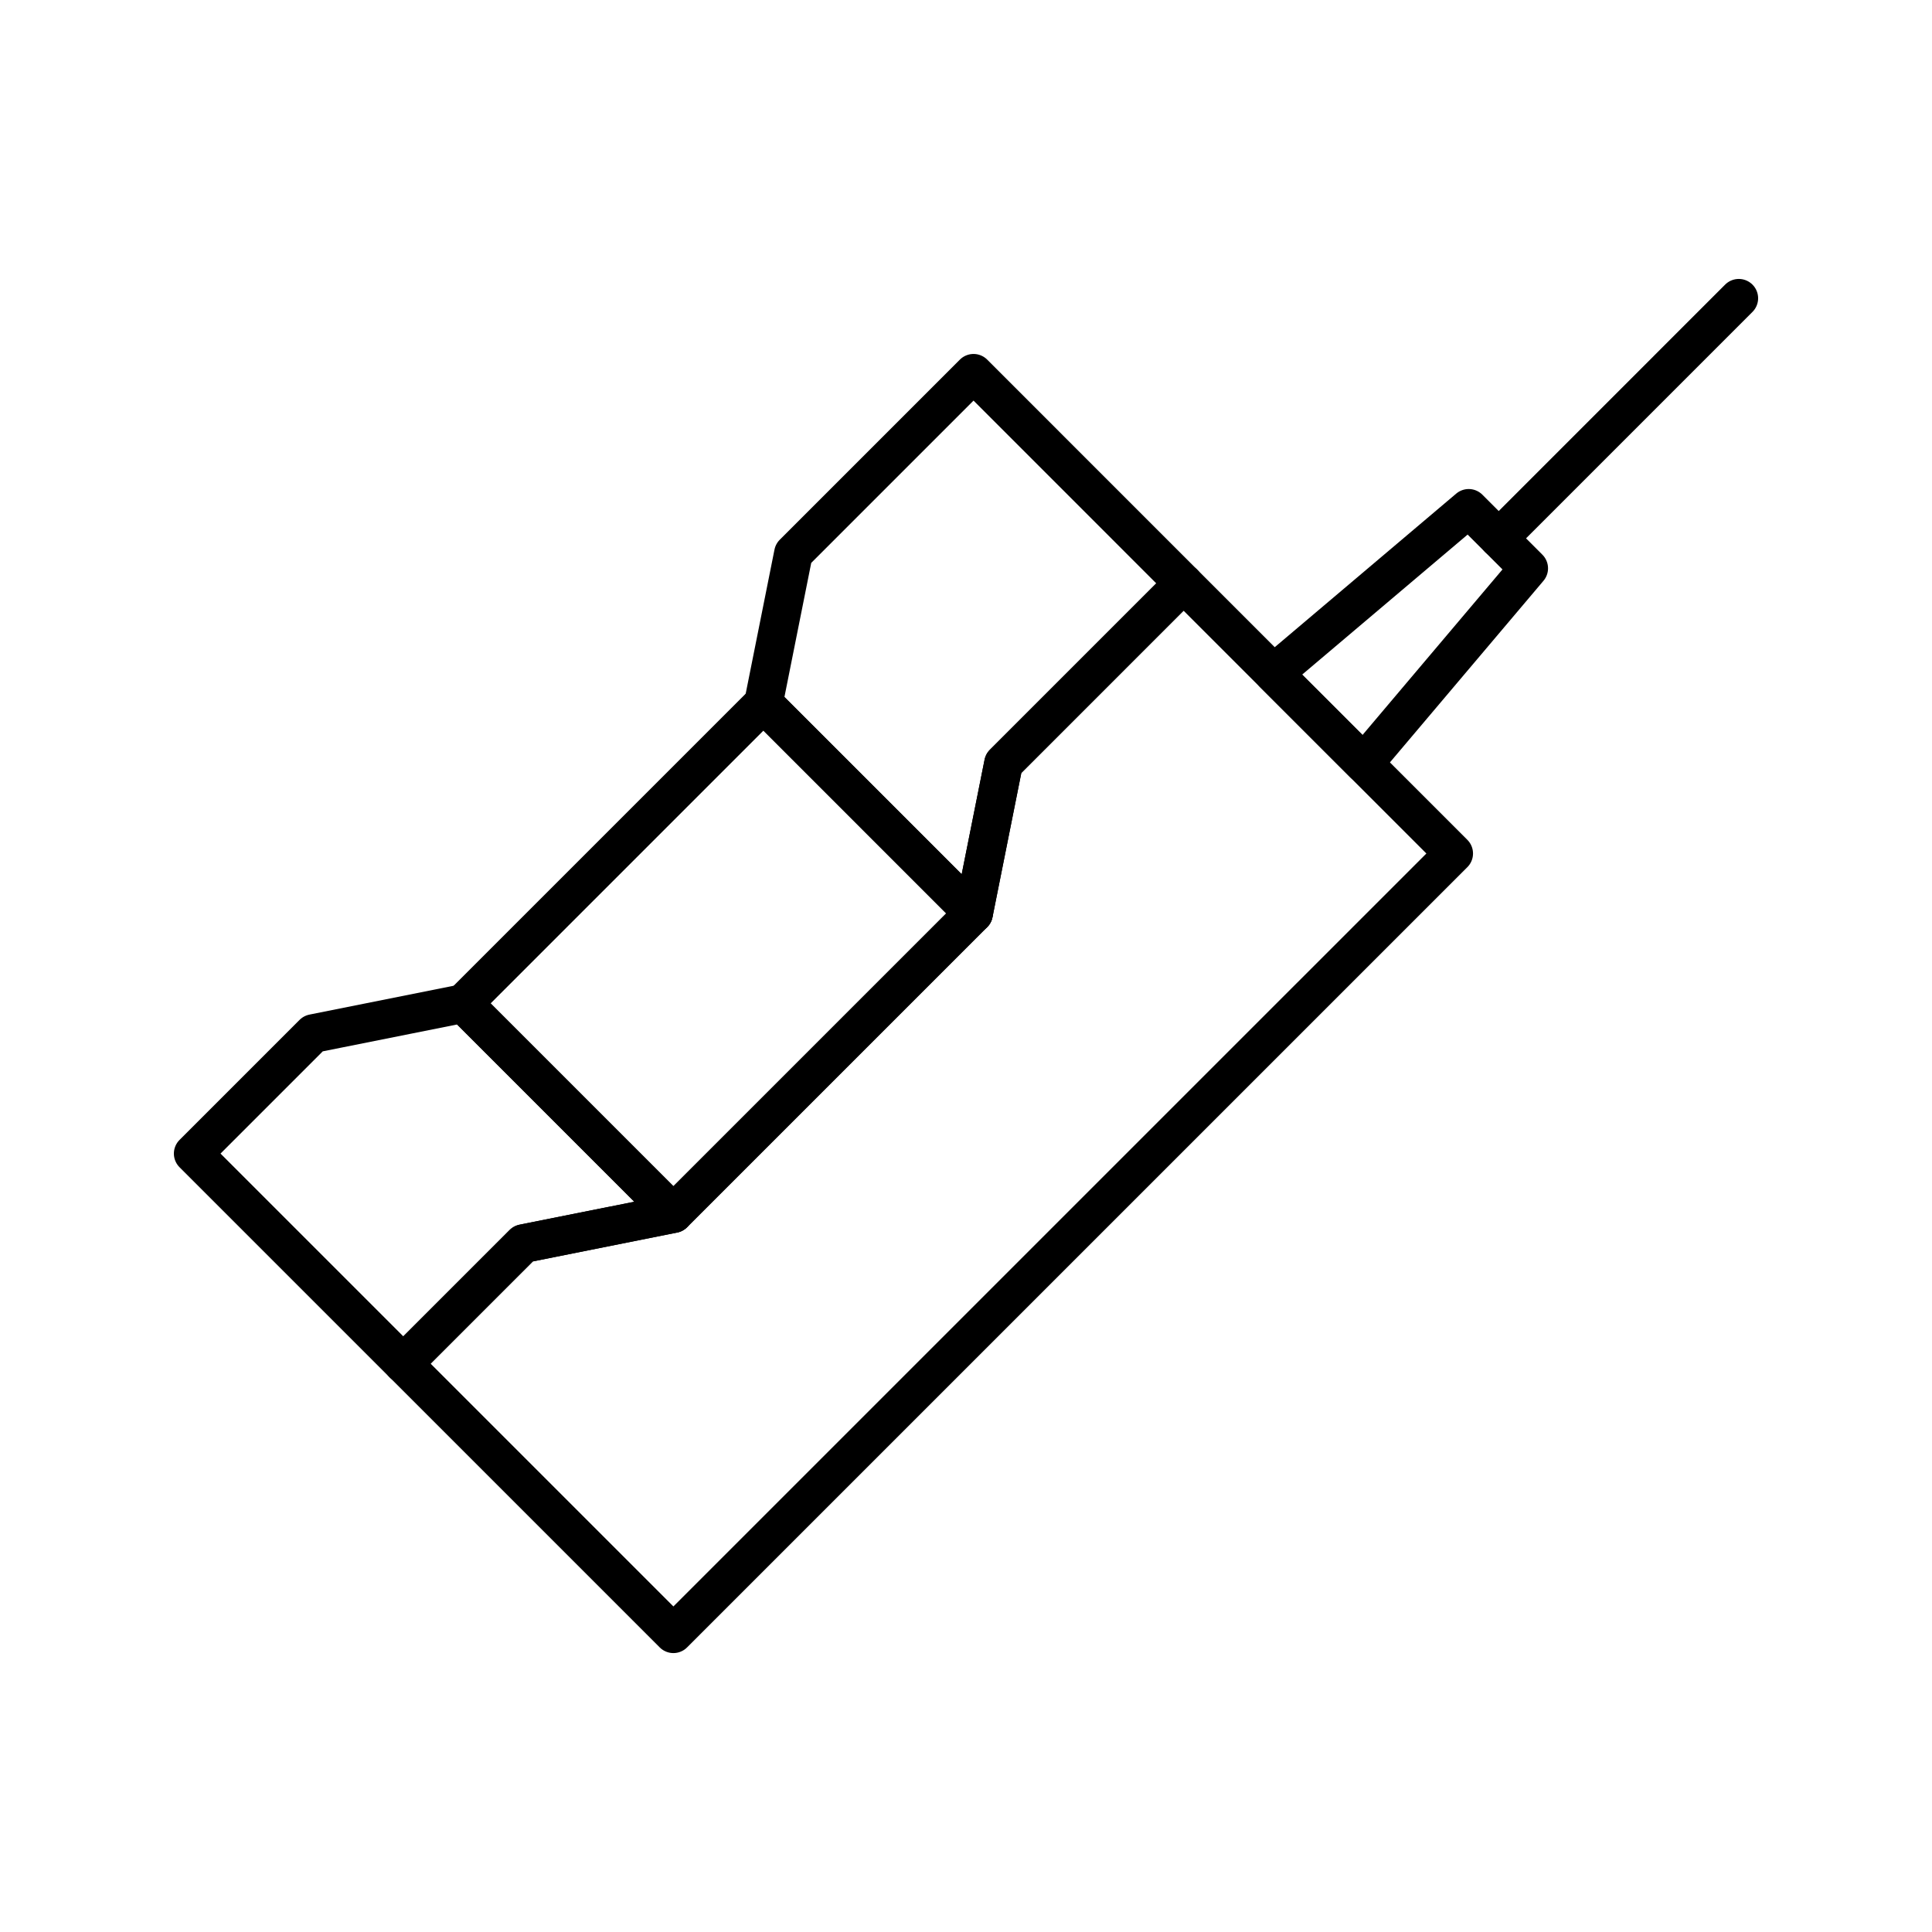 <?xml version="1.0" encoding="utf-8"?>
<!-- Generator: Adobe Illustrator 16.0.0, SVG Export Plug-In . SVG Version: 6.00 Build 0)  -->
<!DOCTYPE svg PUBLIC "-//W3C//DTD SVG 1.0//EN" "http://www.w3.org/TR/2001/REC-SVG-20010904/DTD/svg10.dtd">
<svg version="1.0" id="Layer_1" xmlns="http://www.w3.org/2000/svg" xmlns:xlink="http://www.w3.org/1999/xlink" x="0px" y="0px"
	 width="100px" height="100px" viewBox="0 0 100 100" enable-background="new 0 0 100 100" xml:space="preserve">
<polygon fill="none" stroke="#000000" stroke-width="2" stroke-linecap="round" stroke-linejoin="round" stroke-miterlimit="10" points="
	34.855,84.563 20.875,70.583 27.088,64.37 34.855,62.817 50.39,47.283 51.942,39.517 61.262,30.195 75.243,44.177 "/>
<rect x="29.497" y="38.628" transform="matrix(0.707 0.707 -0.707 0.707 45.972 -11.764)" fill="none" stroke="#000000" stroke-width="2" stroke-linecap="round" stroke-linejoin="round" stroke-miterlimit="10" width="15.379" height="21.969"/>
<polygon fill="none" stroke="#000000" stroke-width="2" stroke-linecap="round" stroke-linejoin="round" stroke-miterlimit="10" points="
	50.39,19.321 41.068,28.643 39.516,36.408 50.39,47.283 51.942,39.514 61.262,30.195 "/>
<polygon fill="none" stroke="#000000" stroke-width="2" stroke-linecap="round" stroke-linejoin="round" stroke-miterlimit="10" points="
	23.982,51.943 16.213,53.496 10,59.709 20.874,70.583 27.088,64.37 34.855,62.817 "/>
<polygon fill="none" stroke="#000000" stroke-width="2" stroke-linecap="round" stroke-linejoin="round" stroke-miterlimit="10" points="
	70.586,39.517 65.924,34.856 76.02,26.312 79.126,29.417 "/>
<path fill="none" stroke="#000000" stroke-width="2" stroke-linecap="round" stroke-linejoin="round" stroke-miterlimit="10" d="
	M90,15.438L77.574,27.865L90,15.438z"/>
</svg>
